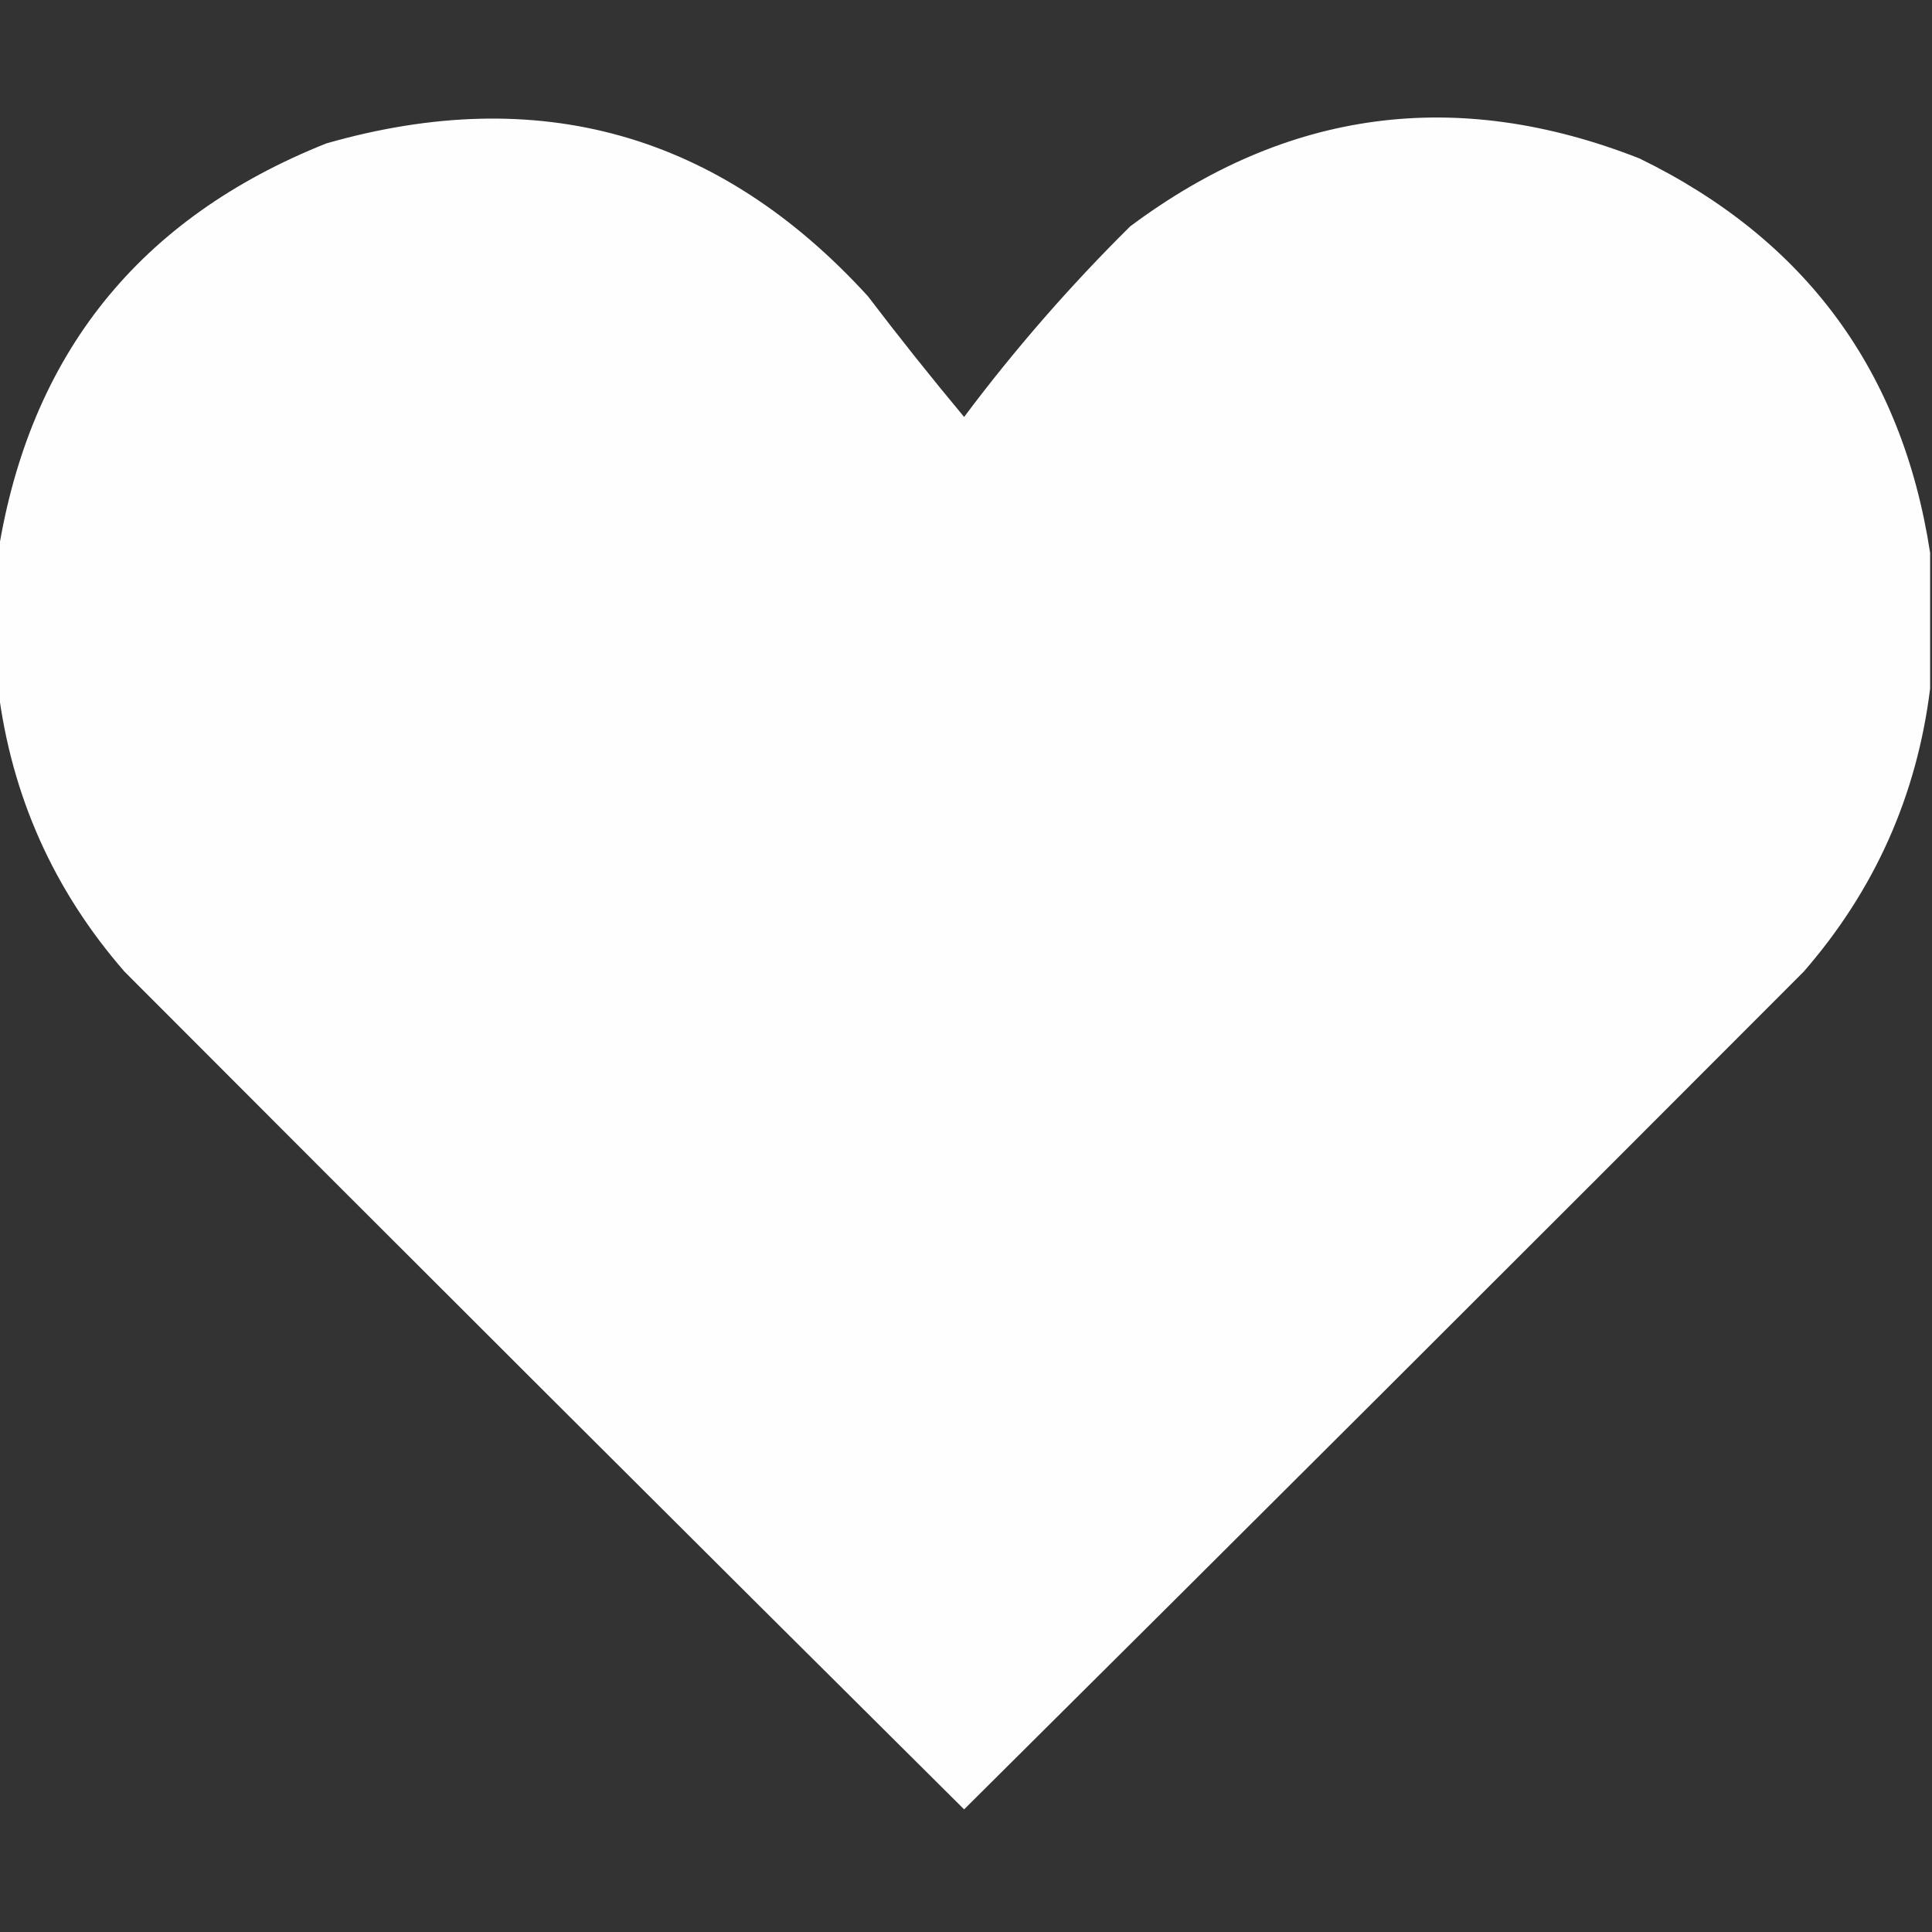 <?xml version="1.0" encoding="UTF-8"?>
<!DOCTYPE svg PUBLIC "-//W3C//DTD SVG 1.1//EN" "http://www.w3.org/Graphics/SVG/1.1/DTD/svg11.dtd">
<svg xmlns="http://www.w3.org/2000/svg" version="1.1" width="512px" height="512px" style="shape-rendering:geometricPrecision; text-rendering:geometricPrecision; image-rendering:optimizeQuality; fill-rule:evenodd; clip-rule:evenodd" xmlns:xlink="http://www.w3.org/1999/xlink">
<rect width="100%" height="100%" fill="#333333" stroke="none"/>
<g><path style="opacity:0.995" fill="#fefffe" d="M 511.5,146.5 C 511.5,158.5 511.5,170.5 511.5,182.5C 507.97,210.894 496.804,235.894 478,257.5C 403.986,331.68 329.82,405.68 255.5,479.5C 181.18,405.68 107.014,331.68 33,257.5C 14.196,235.894 3.03,210.894 -0.5,182.5C -0.5,170.5 -0.5,158.5 -0.5,146.5C 7.897,93.925 36.897,57.758 86.5,38C 142.831,21.894 190.664,35.394 230,78.5C 238.26,89.349 246.76,100.016 255.5,110.5C 268.869,92.638 283.536,75.804 299.5,60C 341.062,28.96 386.062,22.96 434.5,42C 478.439,63.43 504.106,98.263 511.5,146.5 Z"/></g>
</svg>
